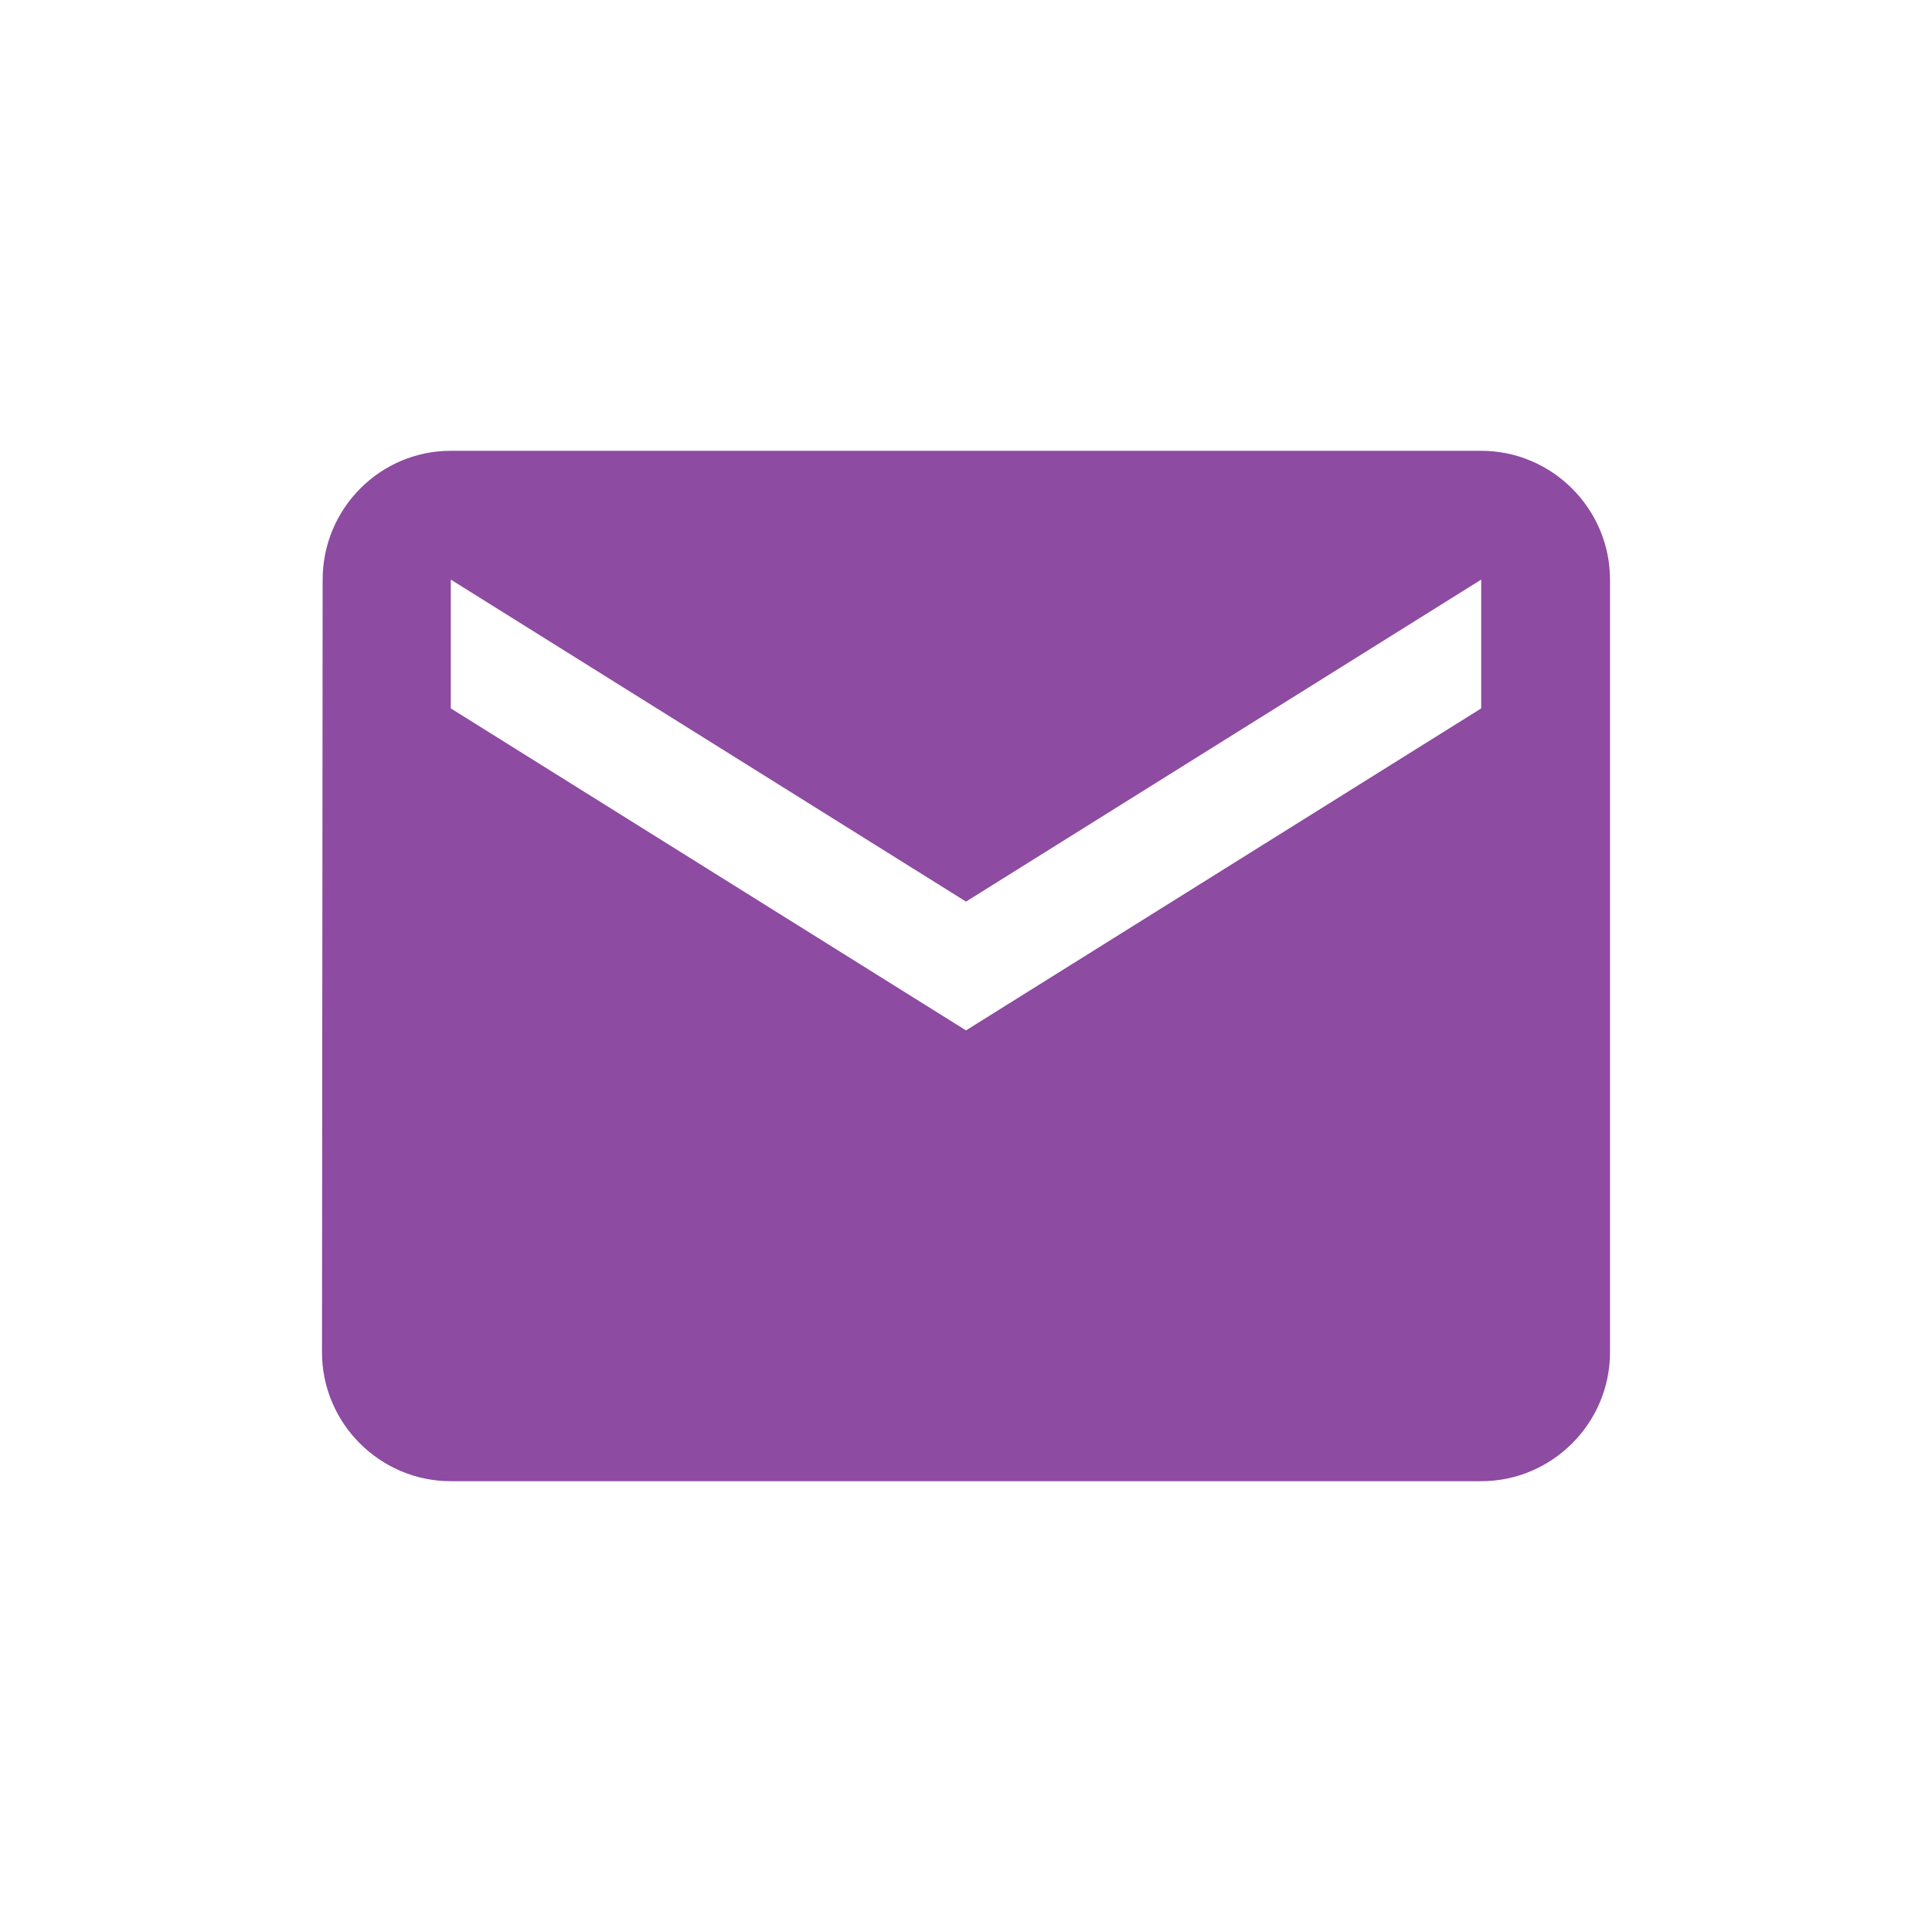 <svg xmlns="http://www.w3.org/2000/svg" width="30" height="30" fill="none" viewBox="0 0 30 30">
    <path fill="#8D4BA1" d="M23 7H7c-1.1 0-1.99.9-1.99 2L5 21c0 1.1.9 2 2 2h16c1.1 0 2-.9 2-2V9c0-1.1-.9-2-2-2zm0 4l-8 5-8-5V9l8 5 8-5v2z"/>
</svg>
